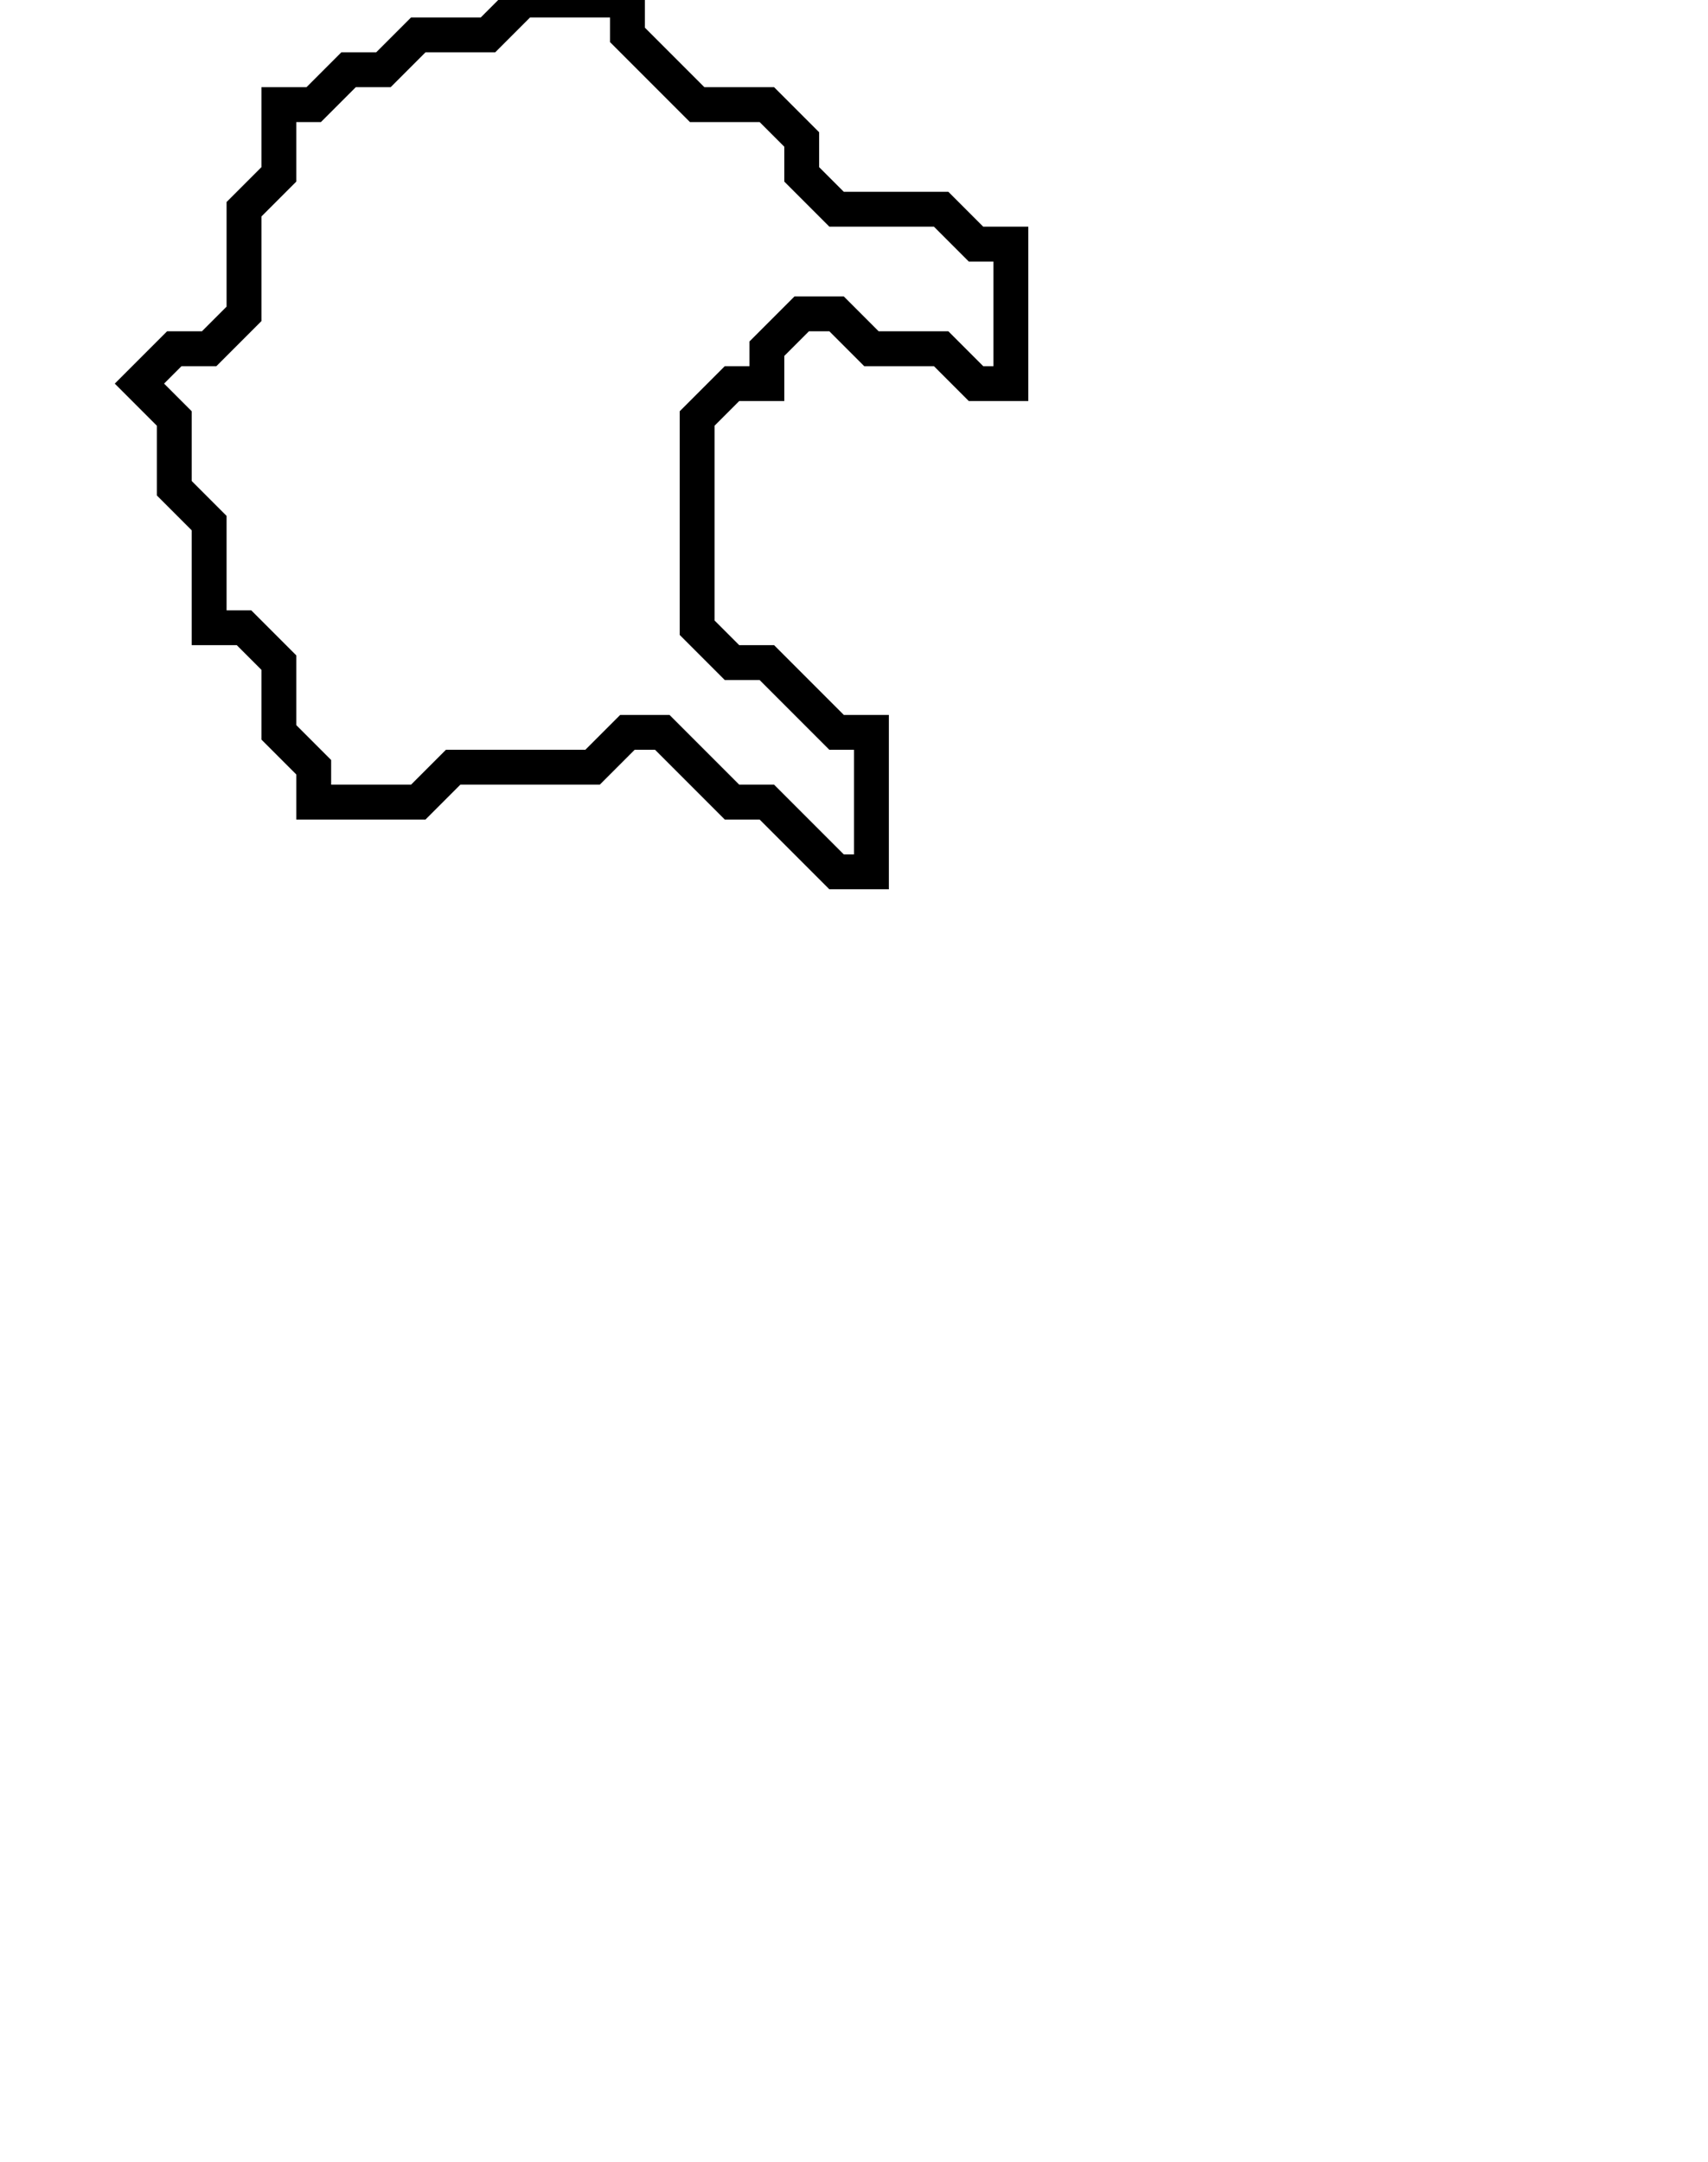 <svg xmlns="http://www.w3.org/2000/svg" width="49" height="62">
  <path d="M 15,0 L 14,1 L 12,1 L 11,2 L 10,2 L 9,3 L 8,3 L 8,5 L 7,6 L 7,9 L 6,10 L 5,10 L 4,11 L 5,12 L 5,14 L 6,15 L 6,18 L 7,18 L 8,19 L 8,21 L 9,22 L 9,23 L 12,23 L 13,22 L 17,22 L 18,21 L 19,21 L 21,23 L 22,23 L 24,25 L 25,25 L 25,21 L 24,21 L 22,19 L 21,19 L 20,18 L 20,12 L 21,11 L 22,11 L 22,10 L 23,9 L 24,9 L 25,10 L 27,10 L 28,11 L 29,11 L 29,7 L 28,7 L 27,6 L 24,6 L 23,5 L 23,4 L 22,3 L 20,3 L 18,1 L 18,0 Z" fill="none" stroke="black" stroke-width="1"/>
</svg>